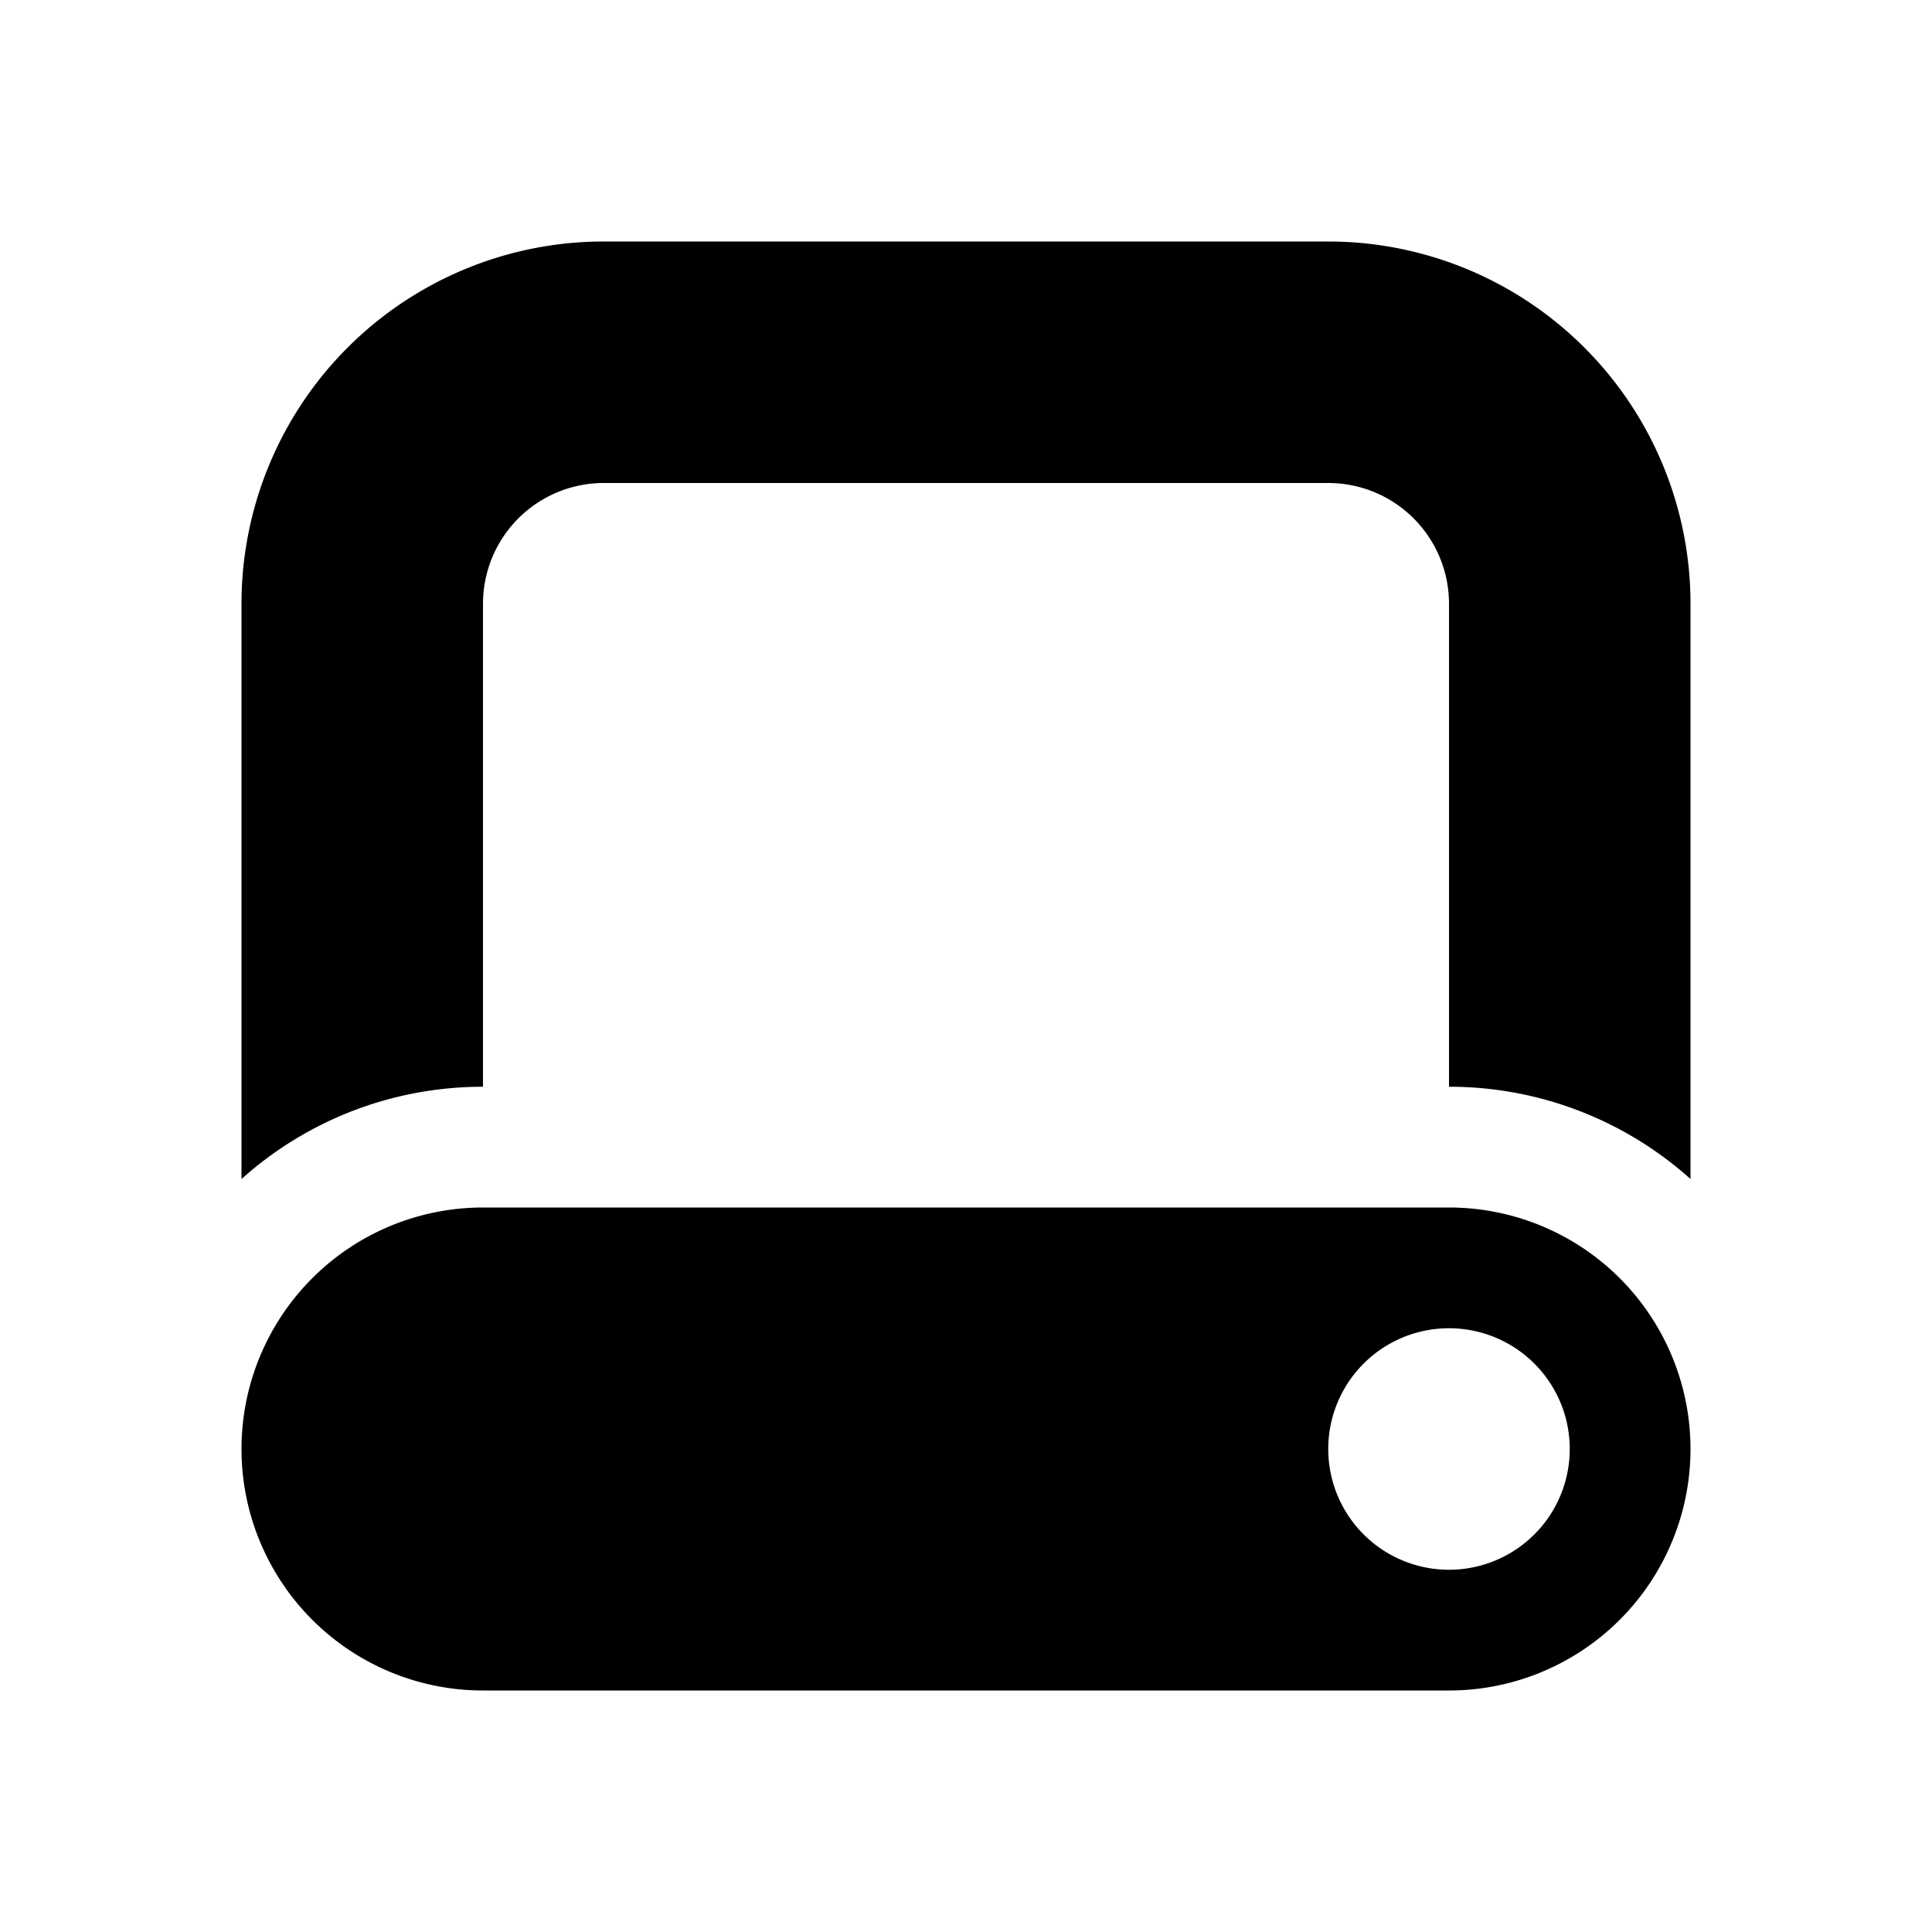 <!-- Licensed to the Apache Software Foundation (ASF) under one or more
contributor license agreements.  See the NOTICE file distributed with
this work for additional information regarding copyright ownership.
The ASF licenses this file to You under the Apache License, Version 2.0
(the "License"); you may not use this file except in compliance with
the License.  You may obtain a copy of the License at

     http://www.apache.org/licenses/LICENSE-2.0

Unless required by applicable law or agreed to in writing, software
distributed under the License is distributed on an "AS IS" BASIS,
WITHOUT WARRANTIES OR CONDITIONS OF ANY KIND, either express or implied.
See the License for the specific language governing permissions and
limitations under the License. -->

<svg width="16" height="16" viewBox="0 0 16 16" xmlns="http://www.w3.org/2000/svg" xmlns:xlink="http://www.w3.org/1999/xlink"><title>icn/disk</title><path d="M14 9.764A2.989 2.989 0 0 0 12 9V5a1 1 0 0 0-1-1H5a1 1 0 0 0-1 1v4c-.768 0-1.47.289-2 .764V5a3 3 0 0 1 3-3h6a3 3 0 0 1 3 3v4.764zM4 10h8a2 2 0 1 1 0 4H4a2 2 0 1 1 0-4zm8 1a1 1 0 1 0 0 2 1 1 0 0 0 0-2z" id="a"/></svg>